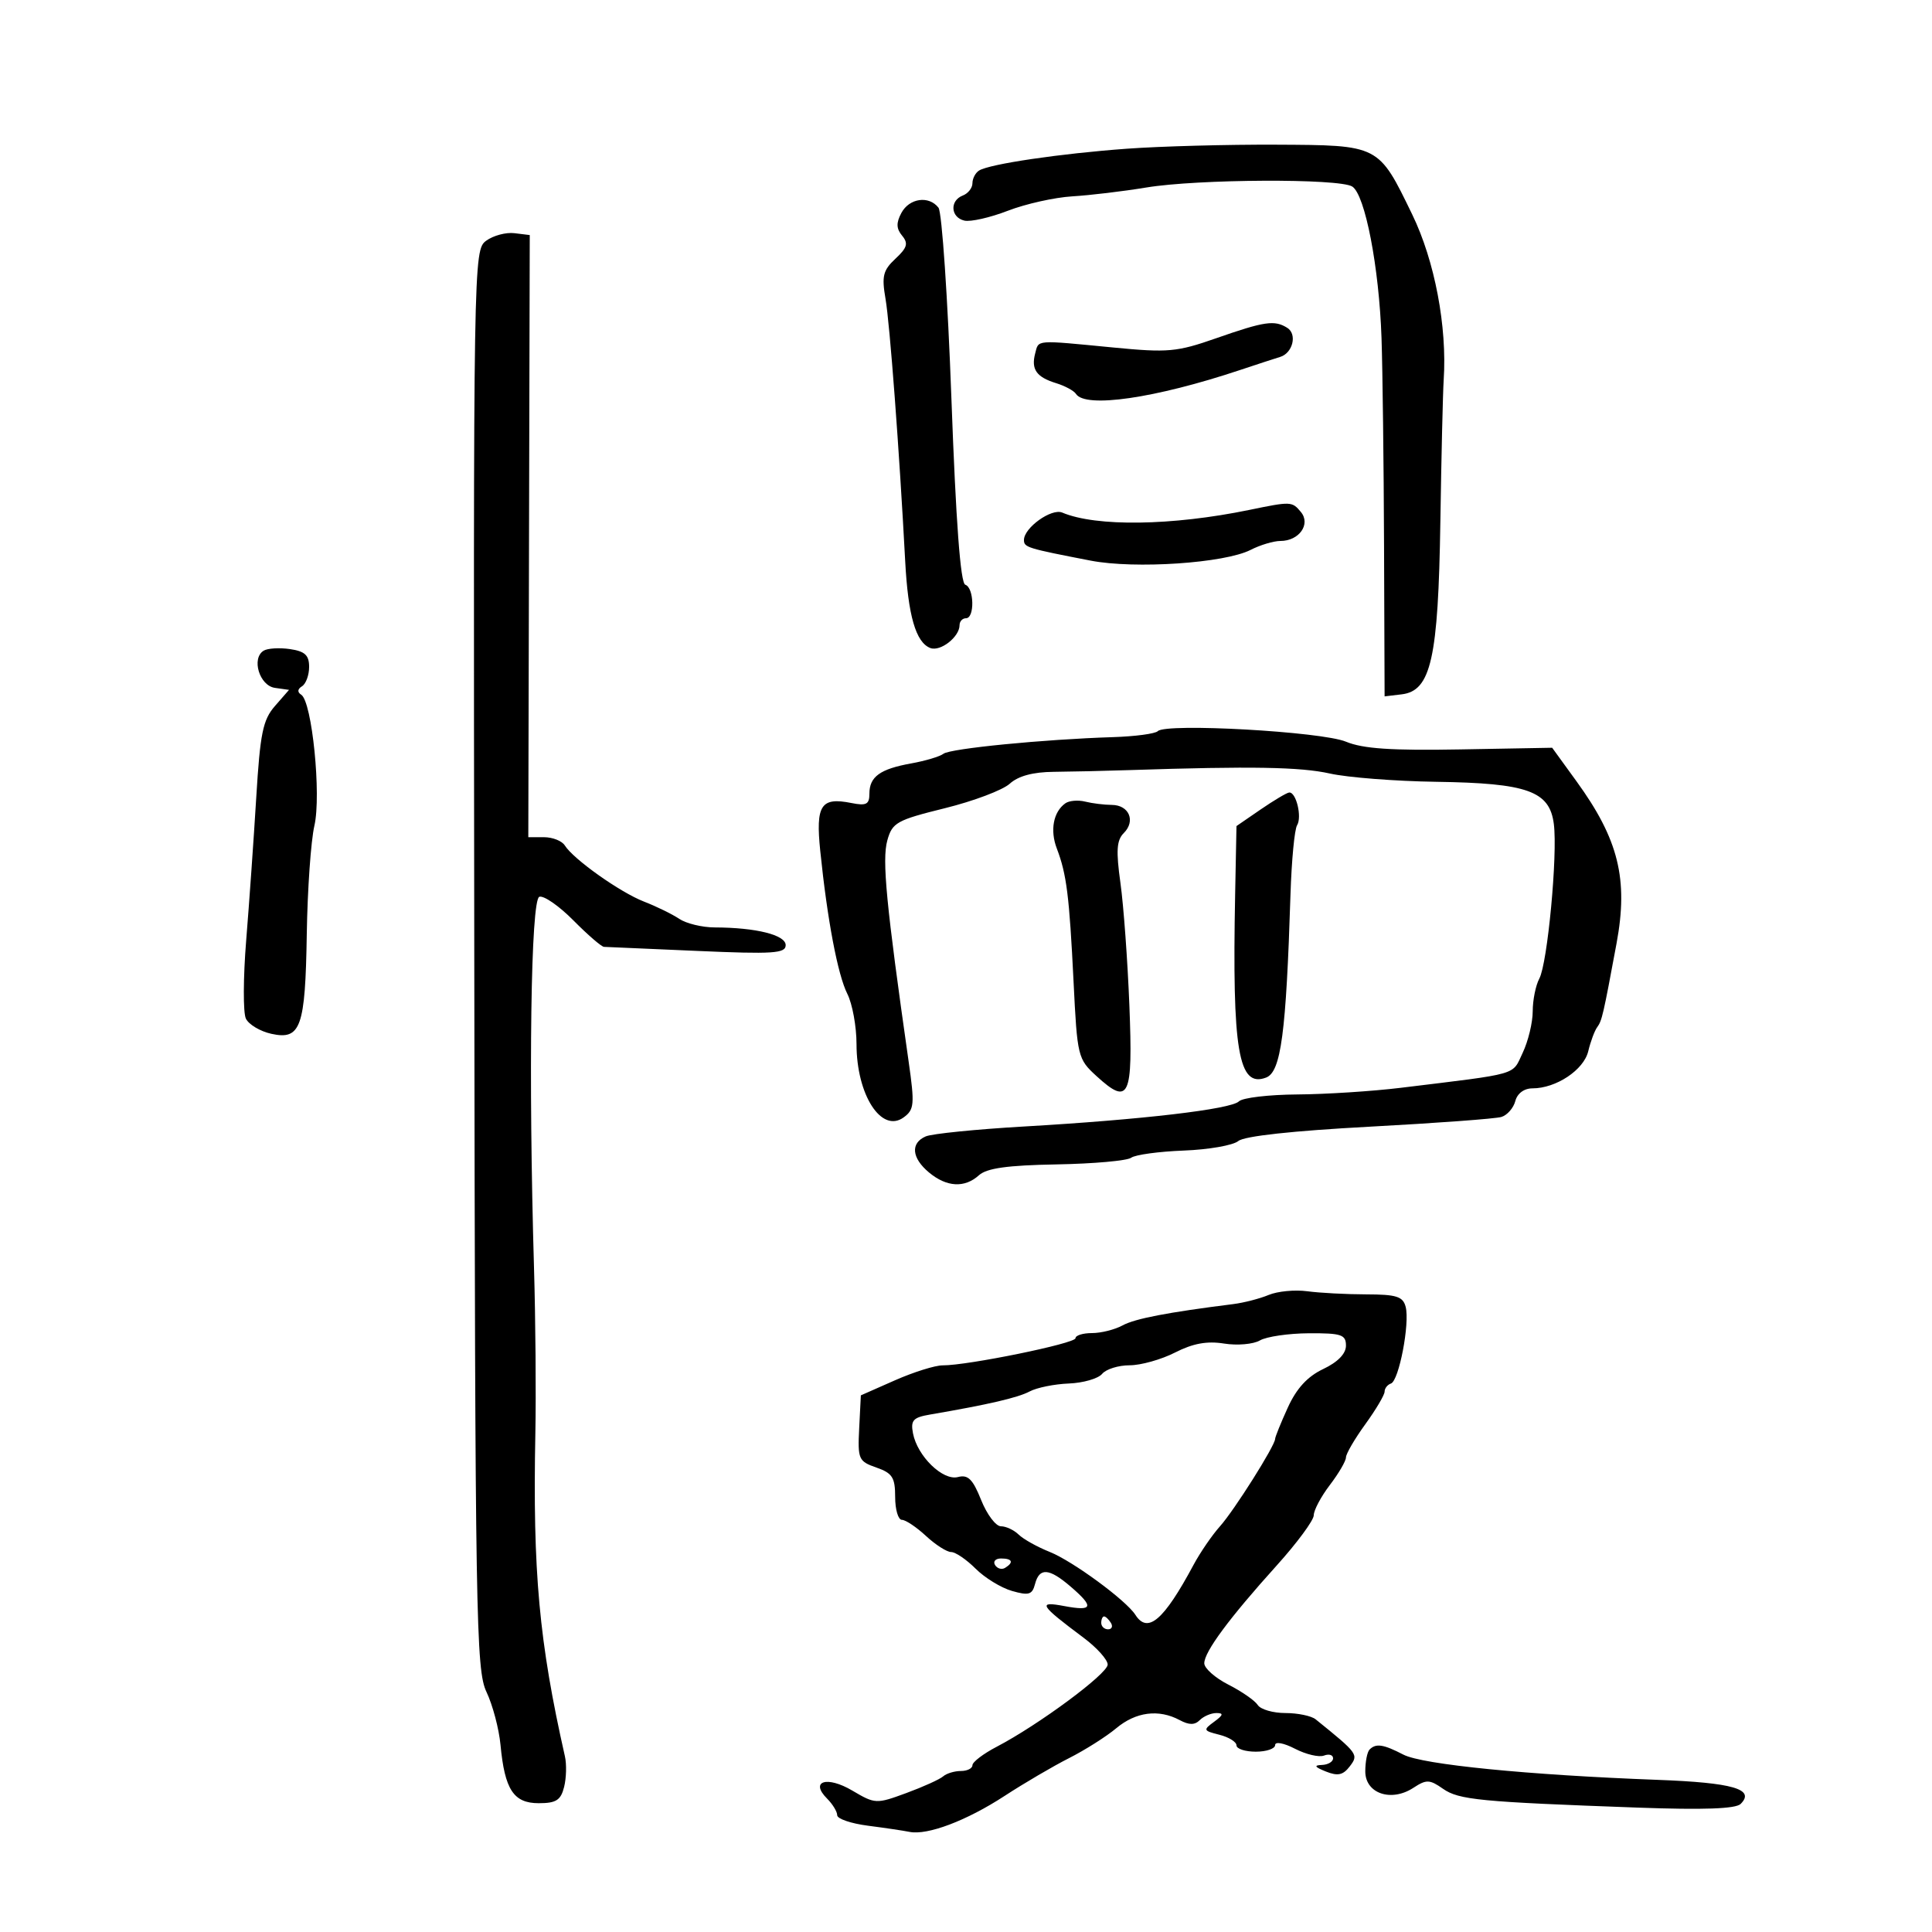 <svg xmlns="http://www.w3.org/2000/svg" width="300" height="300" viewBox="0 0 300 300" version="1.1">
	<path d="M 175 23.091 C 164.664 23.842, 153.679 25.462, 152.036 26.478 C 151.466 26.830, 151 27.718, 151 28.452 C 151 29.186, 150.325 30.045, 149.500 30.362 C 147.441 31.152, 147.609 33.763, 149.750 34.256 C 150.713 34.477, 153.750 33.788, 156.500 32.725 C 159.250 31.662, 163.750 30.656, 166.500 30.490 C 169.250 30.325, 174.425 29.706, 178 29.115 C 186 27.792, 207.960 27.689, 209.977 28.965 C 211.970 30.225, 214.149 41.504, 214.522 52.500 C 214.690 57.450, 214.867 71.992, 214.914 84.816 L 215 108.133 217.656 107.816 C 222.208 107.274, 223.334 102.248, 223.659 81 C 223.816 70.825, 224.048 60.925, 224.175 59 C 224.724 50.728, 222.783 40.510, 219.297 33.322 C 214.026 22.452, 214.207 22.545, 198.164 22.467 C 190.649 22.430, 180.225 22.711, 175 23.091 M 139.966 33.064 C 139.142 34.604, 139.171 35.501, 140.082 36.599 C 141.072 37.792, 140.876 38.466, 139.045 40.172 C 137.119 41.967, 136.893 42.877, 137.501 46.388 C 138.171 50.248, 139.647 69.929, 140.558 87.135 C 141.005 95.594, 142.211 99.760, 144.459 100.623 C 146.026 101.224, 149 98.898, 149 97.071 C 149 96.482, 149.450 96, 150 96 C 151.372 96, 151.270 91.257, 149.888 90.796 C 149.141 90.547, 148.437 81.101, 147.738 61.963 C 147.167 46.308, 146.262 32.938, 145.727 32.250 C 144.237 30.334, 141.197 30.763, 139.966 33.064 M 75.499 37.377 C 73.520 38.825, 73.501 39.925, 73.646 148.941 C 73.782 251.556, 73.911 259.293, 75.543 262.731 C 76.505 264.760, 77.485 268.463, 77.720 270.960 C 78.371 277.894, 79.753 280, 83.650 280 C 86.355 280, 87.078 279.539, 87.594 277.482 C 87.942 276.096, 87.999 273.959, 87.722 272.732 C 83.706 254.960, 82.707 244.039, 83.131 222.500 C 83.250 216.450, 83.157 204.975, 82.924 197 C 82.042 166.821, 82.429 139.692, 83.747 139.252 C 84.433 139.023, 86.813 140.672, 89.036 142.918 C 91.259 145.163, 93.397 147.013, 93.789 147.028 C 94.180 147.043, 100.688 147.327, 108.250 147.658 C 120.071 148.176, 122 148.050, 122 146.761 C 122 145.178, 117.400 144.031, 110.973 144.011 C 109.032 144.005, 106.557 143.405, 105.473 142.678 C 104.388 141.951, 101.925 140.746, 100 140 C 96.294 138.563, 89.043 133.421, 87.700 131.277 C 87.260 130.575, 85.806 130, 84.468 130 L 82.035 130 82.147 83.250 L 82.260 36.500 79.879 36.208 C 78.570 36.047, 76.599 36.573, 75.499 37.377 M 188.832 52.527 C 182.730 54.662, 181.373 54.783, 172.832 53.957 C 160.621 52.776, 161.306 52.723, 160.739 54.889 C 160.093 57.360, 160.941 58.558, 164 59.500 C 165.375 59.923, 166.761 60.674, 167.079 61.168 C 168.536 63.425, 179.373 61.850, 192.500 57.474 C 195.250 56.557, 198.073 55.635, 198.773 55.426 C 200.733 54.840, 201.463 51.907, 199.896 50.914 C 197.919 49.663, 196.376 49.888, 188.832 52.527 M 194 79.178 C 182.009 81.650, 170.208 81.818, 164.942 79.592 C 163.275 78.887, 159 81.950, 159 83.848 C 159 84.997, 159.470 85.142, 169.362 87.055 C 176.243 88.385, 190.172 87.448, 194.200 85.384 C 195.686 84.623, 197.768 84, 198.828 84 C 201.730 84, 203.569 81.391, 202 79.500 C 200.630 77.850, 200.475 77.843, 194 79.178 M 40.936 101.040 C 39.002 102.235, 40.288 106.470, 42.690 106.812 L 44.880 107.123 42.690 109.634 C 40.819 111.779, 40.397 113.844, 39.791 123.822 C 39.401 130.245, 38.698 140.225, 38.229 146 C 37.760 151.775, 37.738 157.251, 38.180 158.169 C 38.622 159.087, 40.404 160.149, 42.139 160.531 C 46.705 161.533, 47.410 159.543, 47.637 145 C 47.745 138.125, 48.276 130.571, 48.818 128.214 C 49.915 123.445, 48.455 108.943, 46.772 107.875 C 46.146 107.478, 46.191 107, 46.893 106.566 C 47.502 106.190, 48 104.835, 48 103.554 C 48 101.737, 47.348 101.131, 45.023 100.790 C 43.386 100.550, 41.547 100.662, 40.936 101.040 M 179.784 113.532 C 179.390 113.936, 176.240 114.355, 172.784 114.463 C 162.116 114.797, 147.551 116.227, 146.500 117.044 C 145.950 117.471, 143.700 118.145, 141.500 118.541 C 136.647 119.414, 135 120.607, 135 123.247 C 135 124.907, 134.521 125.154, 132.203 124.691 C 127.461 123.742, 126.638 125.011, 127.370 132.146 C 128.466 142.838, 130.081 151.359, 131.576 154.331 C 132.359 155.888, 133 159.398, 133 162.131 C 133 170.011, 136.874 176.028, 140.324 173.505 C 141.971 172.301, 142.043 171.489, 141.093 164.838 C 137.604 140.411, 136.941 133.536, 137.782 130.500 C 138.550 127.731, 139.237 127.346, 146.711 125.500 C 151.165 124.400, 155.702 122.688, 156.793 121.695 C 158.116 120.493, 160.400 119.877, 163.639 119.849 C 166.313 119.826, 171.650 119.704, 175.500 119.577 C 194.326 118.957, 201.918 119.089, 206.500 120.112 C 209.250 120.727, 216.675 121.305, 223 121.397 C 237.211 121.604, 240.628 122.830, 241.279 127.956 C 241.885 132.724, 240.302 149.568, 239.024 151.956 C 238.461 153.008, 238 155.293, 238 157.033 C 238 158.774, 237.300 161.673, 236.444 163.477 C 234.752 167.043, 236.184 166.632, 217.500 168.915 C 213.100 169.452, 205.878 169.916, 201.450 169.946 C 197.023 169.976, 192.943 170.457, 192.384 171.016 C 191.157 172.243, 177.312 173.864, 159 174.923 C 151.575 175.352, 144.713 176.044, 143.750 176.459 C 141.349 177.495, 141.556 179.809, 144.250 182.056 C 146.991 184.343, 149.788 184.502, 152.003 182.497 C 153.225 181.392, 156.422 180.944, 164.082 180.807 C 169.812 180.704, 175.016 180.239, 175.647 179.773 C 176.278 179.307, 179.951 178.806, 183.808 178.659 C 187.666 178.513, 191.480 177.847, 192.284 177.179 C 193.207 176.413, 200.707 175.593, 212.623 174.955 C 223.005 174.399, 232.239 173.717, 233.142 173.439 C 234.045 173.161, 235.016 172.049, 235.298 170.967 C 235.608 169.783, 236.666 169, 237.956 169 C 241.631 169, 245.929 166.140, 246.623 163.232 C 246.982 161.729, 247.607 160.050, 248.012 159.500 C 248.750 158.498, 248.946 157.652, 251.015 146.500 C 252.868 136.519, 251.339 130.334, 244.788 121.306 L 241.019 116.111 226.760 116.369 C 216.062 116.562, 211.626 116.262, 209 115.169 C 205.235 113.602, 181.038 112.246, 179.784 113.532 M 195.750 125.695 L 192 128.271 191.792 138.885 C 191.316 163.163, 192.299 168.974, 196.606 167.321 C 198.909 166.437, 199.707 160.442, 200.386 138.907 C 200.552 133.630, 201.012 128.789, 201.409 128.148 C 202.204 126.861, 201.265 122.965, 200.183 123.060 C 199.807 123.093, 197.813 124.279, 195.750 125.695 M 165.427 124.737 C 163.560 126.065, 163.021 128.924, 164.103 131.759 C 165.622 135.737, 166.044 139.095, 166.702 152.439 C 167.276 164.095, 167.361 164.442, 170.278 167.107 C 175.334 171.725, 175.933 170.440, 175.371 156.168 C 175.097 149.201, 174.473 140.634, 173.984 137.131 C 173.280 132.083, 173.388 130.469, 174.505 129.352 C 176.378 127.480, 175.321 125.003, 172.643 124.986 C 171.464 124.979, 169.600 124.748, 168.500 124.473 C 167.400 124.199, 166.017 124.317, 165.427 124.737 M 197 201.078 C 195.625 201.652, 193.150 202.292, 191.500 202.499 C 181.303 203.782, 176.237 204.756, 174.316 205.806 C 173.114 206.463, 170.977 207, 169.566 207 C 168.155 207, 167 207.359, 167 207.798 C 167 208.611, 150.243 212.036, 146.378 212.013 C 145.211 212.006, 141.875 213.051, 138.965 214.335 L 133.673 216.671 133.415 221.765 C 133.171 226.589, 133.312 226.913, 136.079 227.878 C 138.568 228.745, 139 229.422, 139 232.448 C 139 234.402, 139.470 236, 140.044 236 C 140.618 236, 142.301 237.125, 143.783 238.500 C 145.266 239.875, 147.026 241, 147.694 241 C 148.362 241, 150.070 242.161, 151.489 243.580 C 152.907 244.998, 155.450 246.555, 157.138 247.040 C 159.756 247.791, 160.284 247.632, 160.721 245.960 C 161.396 243.377, 162.902 243.488, 166.250 246.368 C 169.937 249.538, 169.716 250.225, 165.275 249.392 C 161.054 248.600, 161.415 249.196, 168.250 254.301 C 170.313 255.841, 172 257.719, 172 258.474 C 172 259.900, 161.277 267.839, 154.750 271.245 C 152.688 272.321, 151 273.606, 151 274.101 C 151 274.595, 150.190 275, 149.200 275 C 148.210 275, 146.973 275.376, 146.450 275.835 C 145.928 276.294, 143.355 277.459, 140.733 278.424 C 136.062 280.143, 135.895 280.135, 132.336 278.036 C 128.389 275.707, 125.712 276.569, 128.436 279.293 C 129.296 280.153, 130 281.312, 130 281.867 C 130 282.423, 132.137 283.153, 134.750 283.491 C 137.363 283.828, 140.278 284.261, 141.229 284.453 C 144.019 285.016, 150.093 282.718, 156 278.865 C 159.025 276.892, 163.525 274.254, 166 273.002 C 168.475 271.751, 171.772 269.663, 173.327 268.363 C 176.378 265.812, 179.925 265.355, 183.173 267.093 C 184.650 267.883, 185.517 267.883, 186.307 267.093 C 186.908 266.492, 188.071 266, 188.891 266 C 190.036 266, 189.953 266.314, 188.533 267.352 C 186.790 268.627, 186.837 268.742, 189.342 269.371 C 190.804 269.738, 192 270.480, 192 271.019 C 192 271.559, 193.350 272, 195 272 C 196.650 272, 198 271.538, 198 270.974 C 198 270.397, 199.351 270.647, 201.090 271.547 C 202.790 272.426, 204.815 272.901, 205.590 272.604 C 206.366 272.306, 207 272.499, 207 273.031 C 207 273.564, 206.213 274.029, 205.250 274.063 C 203.972 274.110, 204.142 274.384, 205.879 275.079 C 207.737 275.822, 208.552 275.645, 209.603 274.265 C 210.990 272.447, 210.877 272.291, 204.292 266.975 C 203.628 266.439, 201.513 266, 199.592 266 C 197.671 266, 195.740 265.438, 195.300 264.750 C 194.860 264.063, 192.813 262.642, 190.750 261.593 C 188.688 260.543, 187 259.051, 187 258.276 C 187 256.492, 190.865 251.271, 198.231 243.105 C 201.404 239.588, 204 236.071, 204 235.289 C 204 234.507, 205.125 232.392, 206.500 230.589 C 207.875 228.786, 209 226.859, 209 226.306 C 209 225.753, 210.350 223.436, 212 221.159 C 213.650 218.881, 215 216.601, 215 216.092 C 215 215.583, 215.443 215.017, 215.985 214.833 C 217.228 214.413, 218.940 205.485, 218.269 202.921 C 217.849 201.315, 216.843 200.998, 212.133 200.989 C 209.035 200.983, 204.925 200.766, 203 200.506 C 201.075 200.246, 198.375 200.504, 197 201.078 M 195.641 208.141 C 194.619 208.735, 192.112 208.954, 190.070 208.627 C 187.421 208.204, 185.243 208.602, 182.467 210.017 C 180.328 211.108, 177.152 212, 175.411 212 C 173.670 212, 171.746 212.601, 171.137 213.336 C 170.527 214.070, 168.196 214.743, 165.958 214.831 C 163.719 214.918, 160.983 215.474, 159.877 216.066 C 158.071 217.032, 153.467 218.100, 144.406 219.652 C 141.785 220.101, 141.382 220.546, 141.768 222.566 C 142.447 226.119, 146.406 229.968, 148.751 229.355 C 150.315 228.946, 151.054 229.678, 152.351 232.920 C 153.249 235.164, 154.630 237, 155.420 237 C 156.211 237, 157.452 237.582, 158.179 238.292 C 158.905 239.003, 161.075 240.213, 163 240.981 C 166.570 242.406, 174.854 248.491, 176.300 250.750 C 178.218 253.749, 180.710 251.610, 185.328 243 C 186.360 241.075, 188.211 238.375, 189.441 237 C 191.659 234.521, 198 224.467, 198 223.430 C 198 223.133, 198.885 220.949, 199.966 218.575 C 201.327 215.588, 203.018 213.745, 205.466 212.583 C 207.733 211.508, 209 210.206, 209 208.953 C 209 207.239, 208.298 207.004, 203.250 207.030 C 200.088 207.047, 196.664 207.547, 195.641 208.141 M 154.510 243.016 C 154.856 243.575, 155.557 243.774, 156.069 243.457 C 157.456 242.600, 157.198 242, 155.441 242 C 154.584 242, 154.165 242.457, 154.510 243.016 M 171 252 C 171 252.550, 171.477 253, 172.059 253 C 172.641 253, 172.840 252.550, 172.500 252 C 172.160 251.450, 171.684 251, 171.441 251 C 171.198 251, 171 251.450, 171 252 M 212.667 271.667 C 212.300 272.033, 212 273.560, 212 275.058 C 212 278.497, 216.023 279.870, 219.474 277.609 C 221.489 276.289, 221.990 276.305, 224.061 277.756 C 226.527 279.483, 229.783 279.798, 254.339 280.686 C 264.556 281.055, 269.524 280.876, 270.289 280.111 C 272.581 277.819, 269.095 276.811, 257.358 276.373 C 237.260 275.623, 220.902 274, 217.926 272.462 C 214.798 270.844, 213.661 270.672, 212.667 271.667" stroke="none" fill="black" fill-rule="evenodd"/>
</svg>